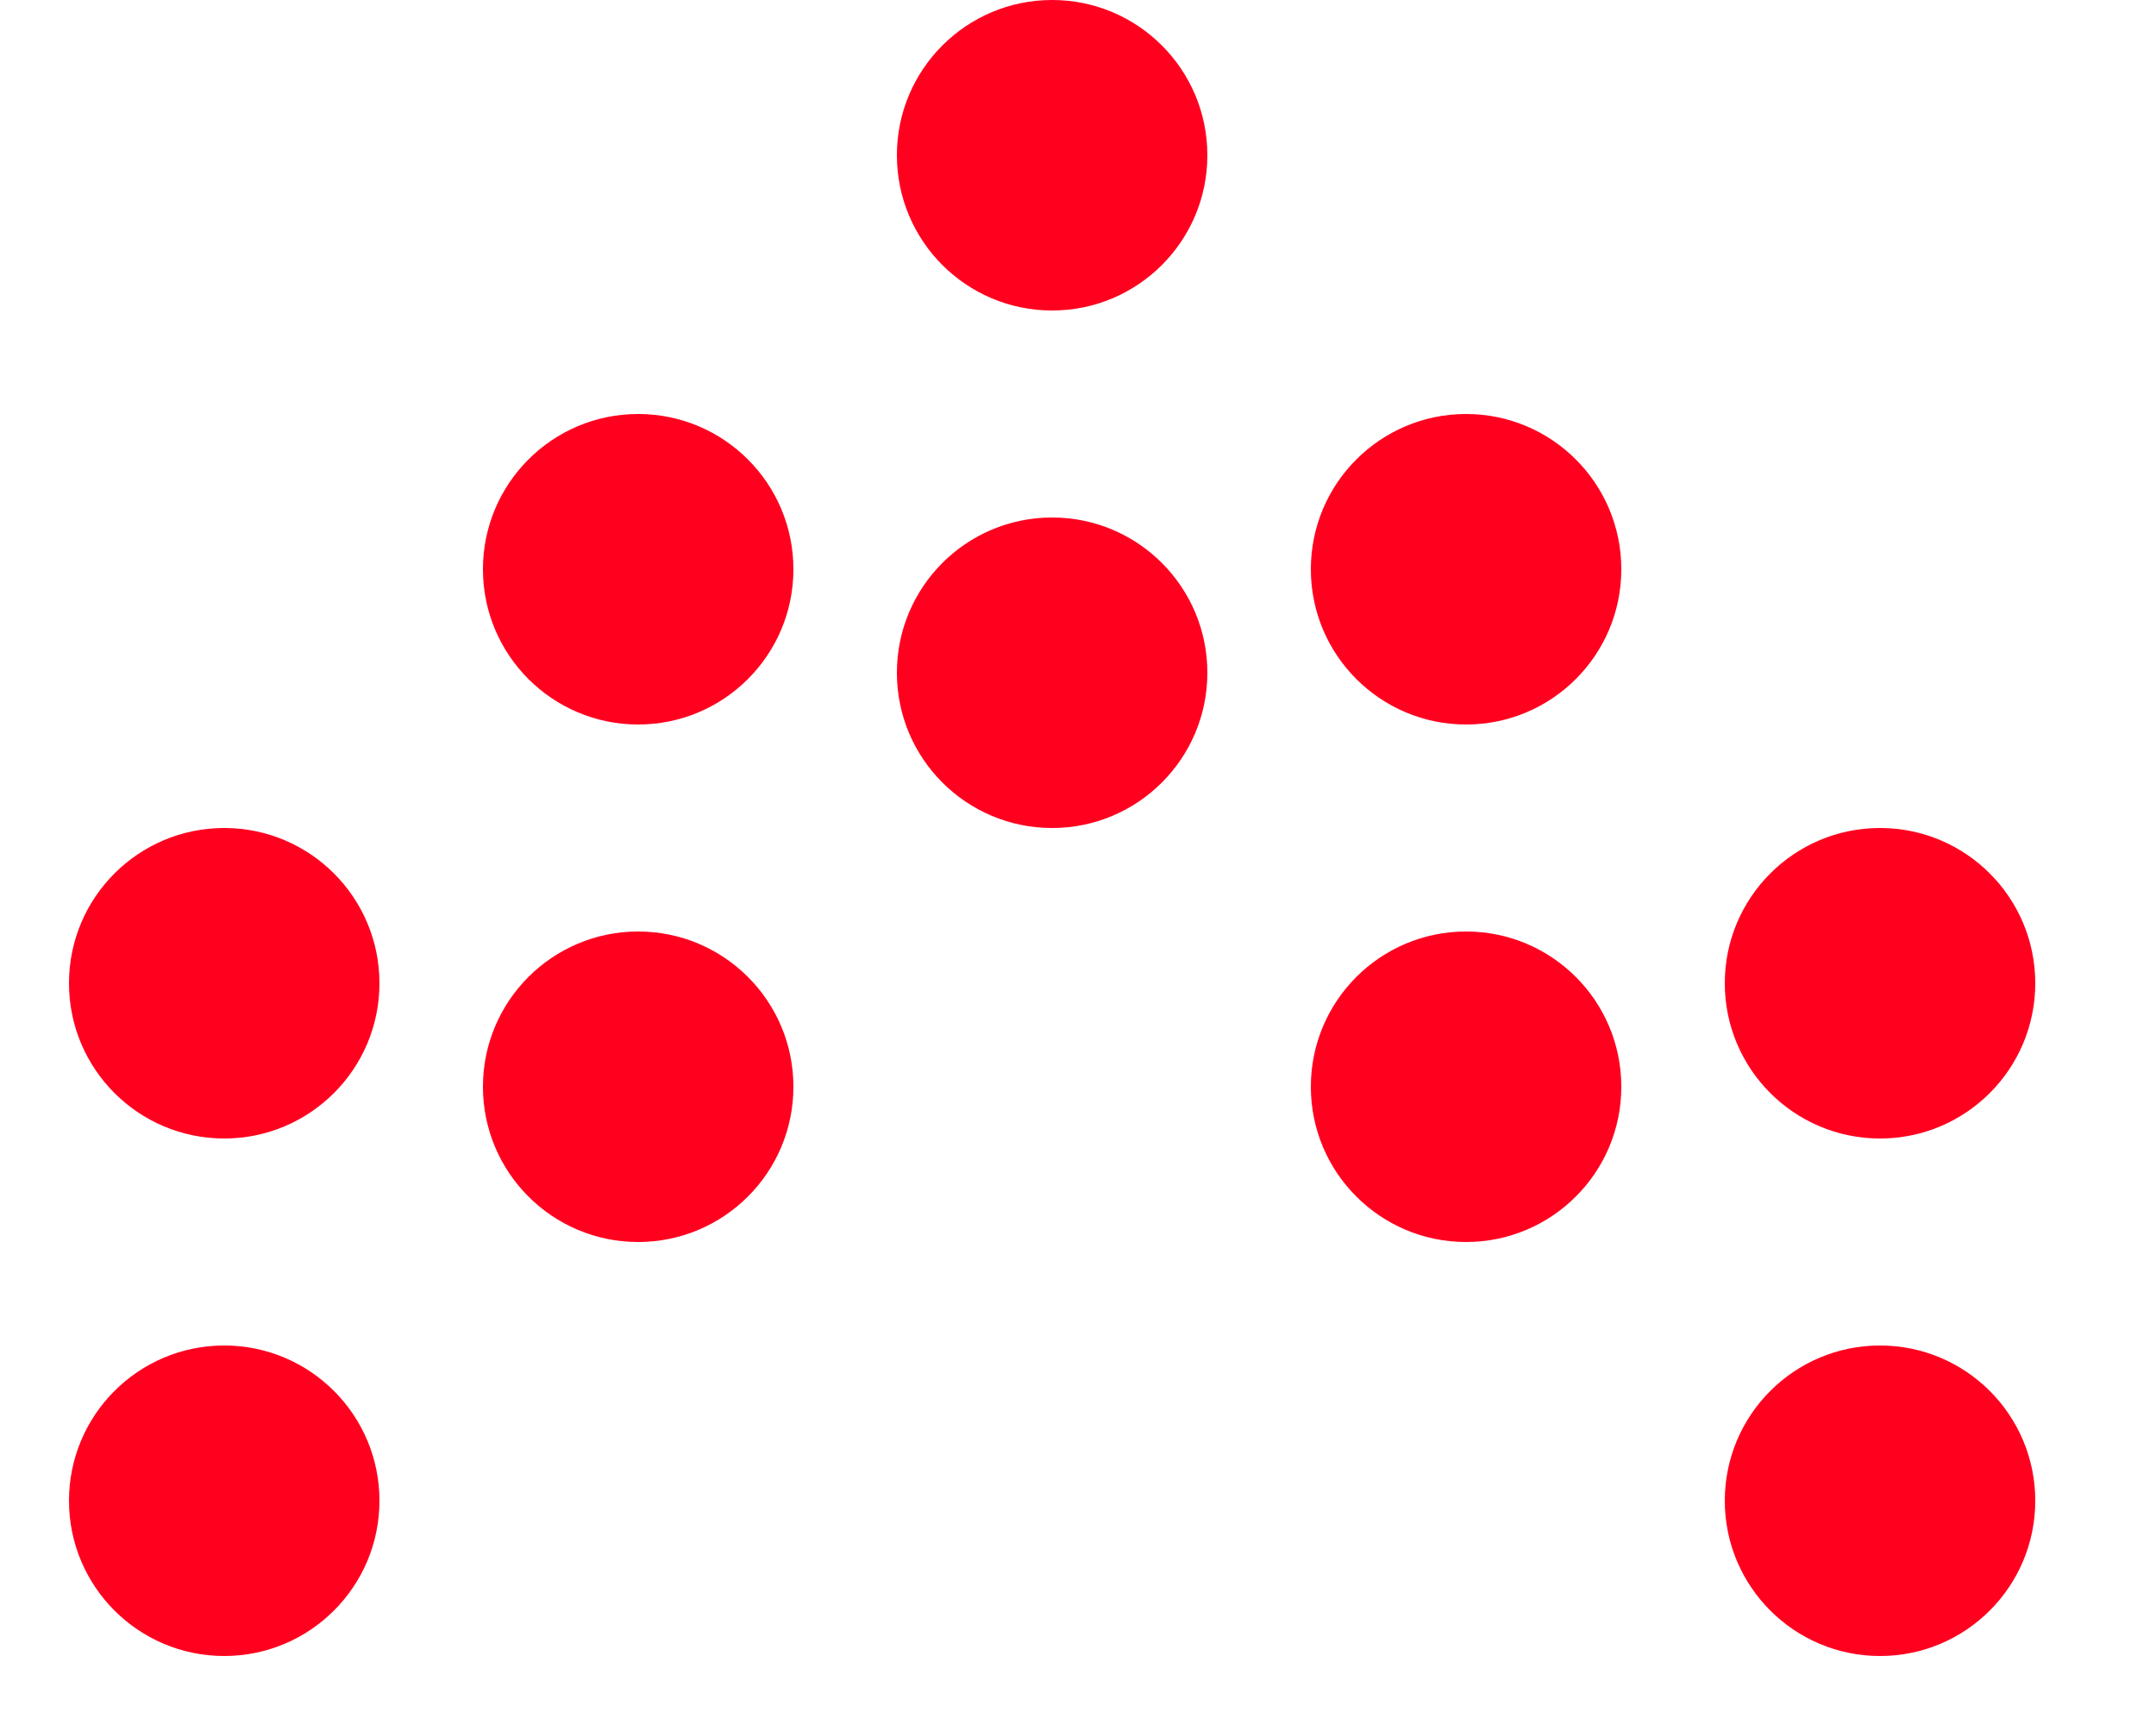 <svg xmlns="http://www.w3.org/2000/svg" width="15" height="12" viewBox="0 0 15 12">
    <g fill="#FF001F" fill-rule="evenodd">
        <circle cx="7.32" cy="1.08" r="1.08"/>
        <circle cx="7.32" cy="4.68" r="1.08"/>
        <circle cx="10.2" cy="3.96" r="1.08"/>
        <circle cx="10.2" cy="7.56" r="1.08"/>
        <circle cx="4.44" cy="3.96" r="1.08"/>
        <circle cx="4.44" cy="7.56" r="1.08"/>
        <circle cx="13.08" cy="6.84" r="1.08"/>
        <circle cx="13.08" cy="10.44" r="1.08"/>
        <circle cx="1.56" cy="6.84" r="1.08"/>
        <circle cx="1.56" cy="10.44" r="1.08"/>
    </g>
</svg>
